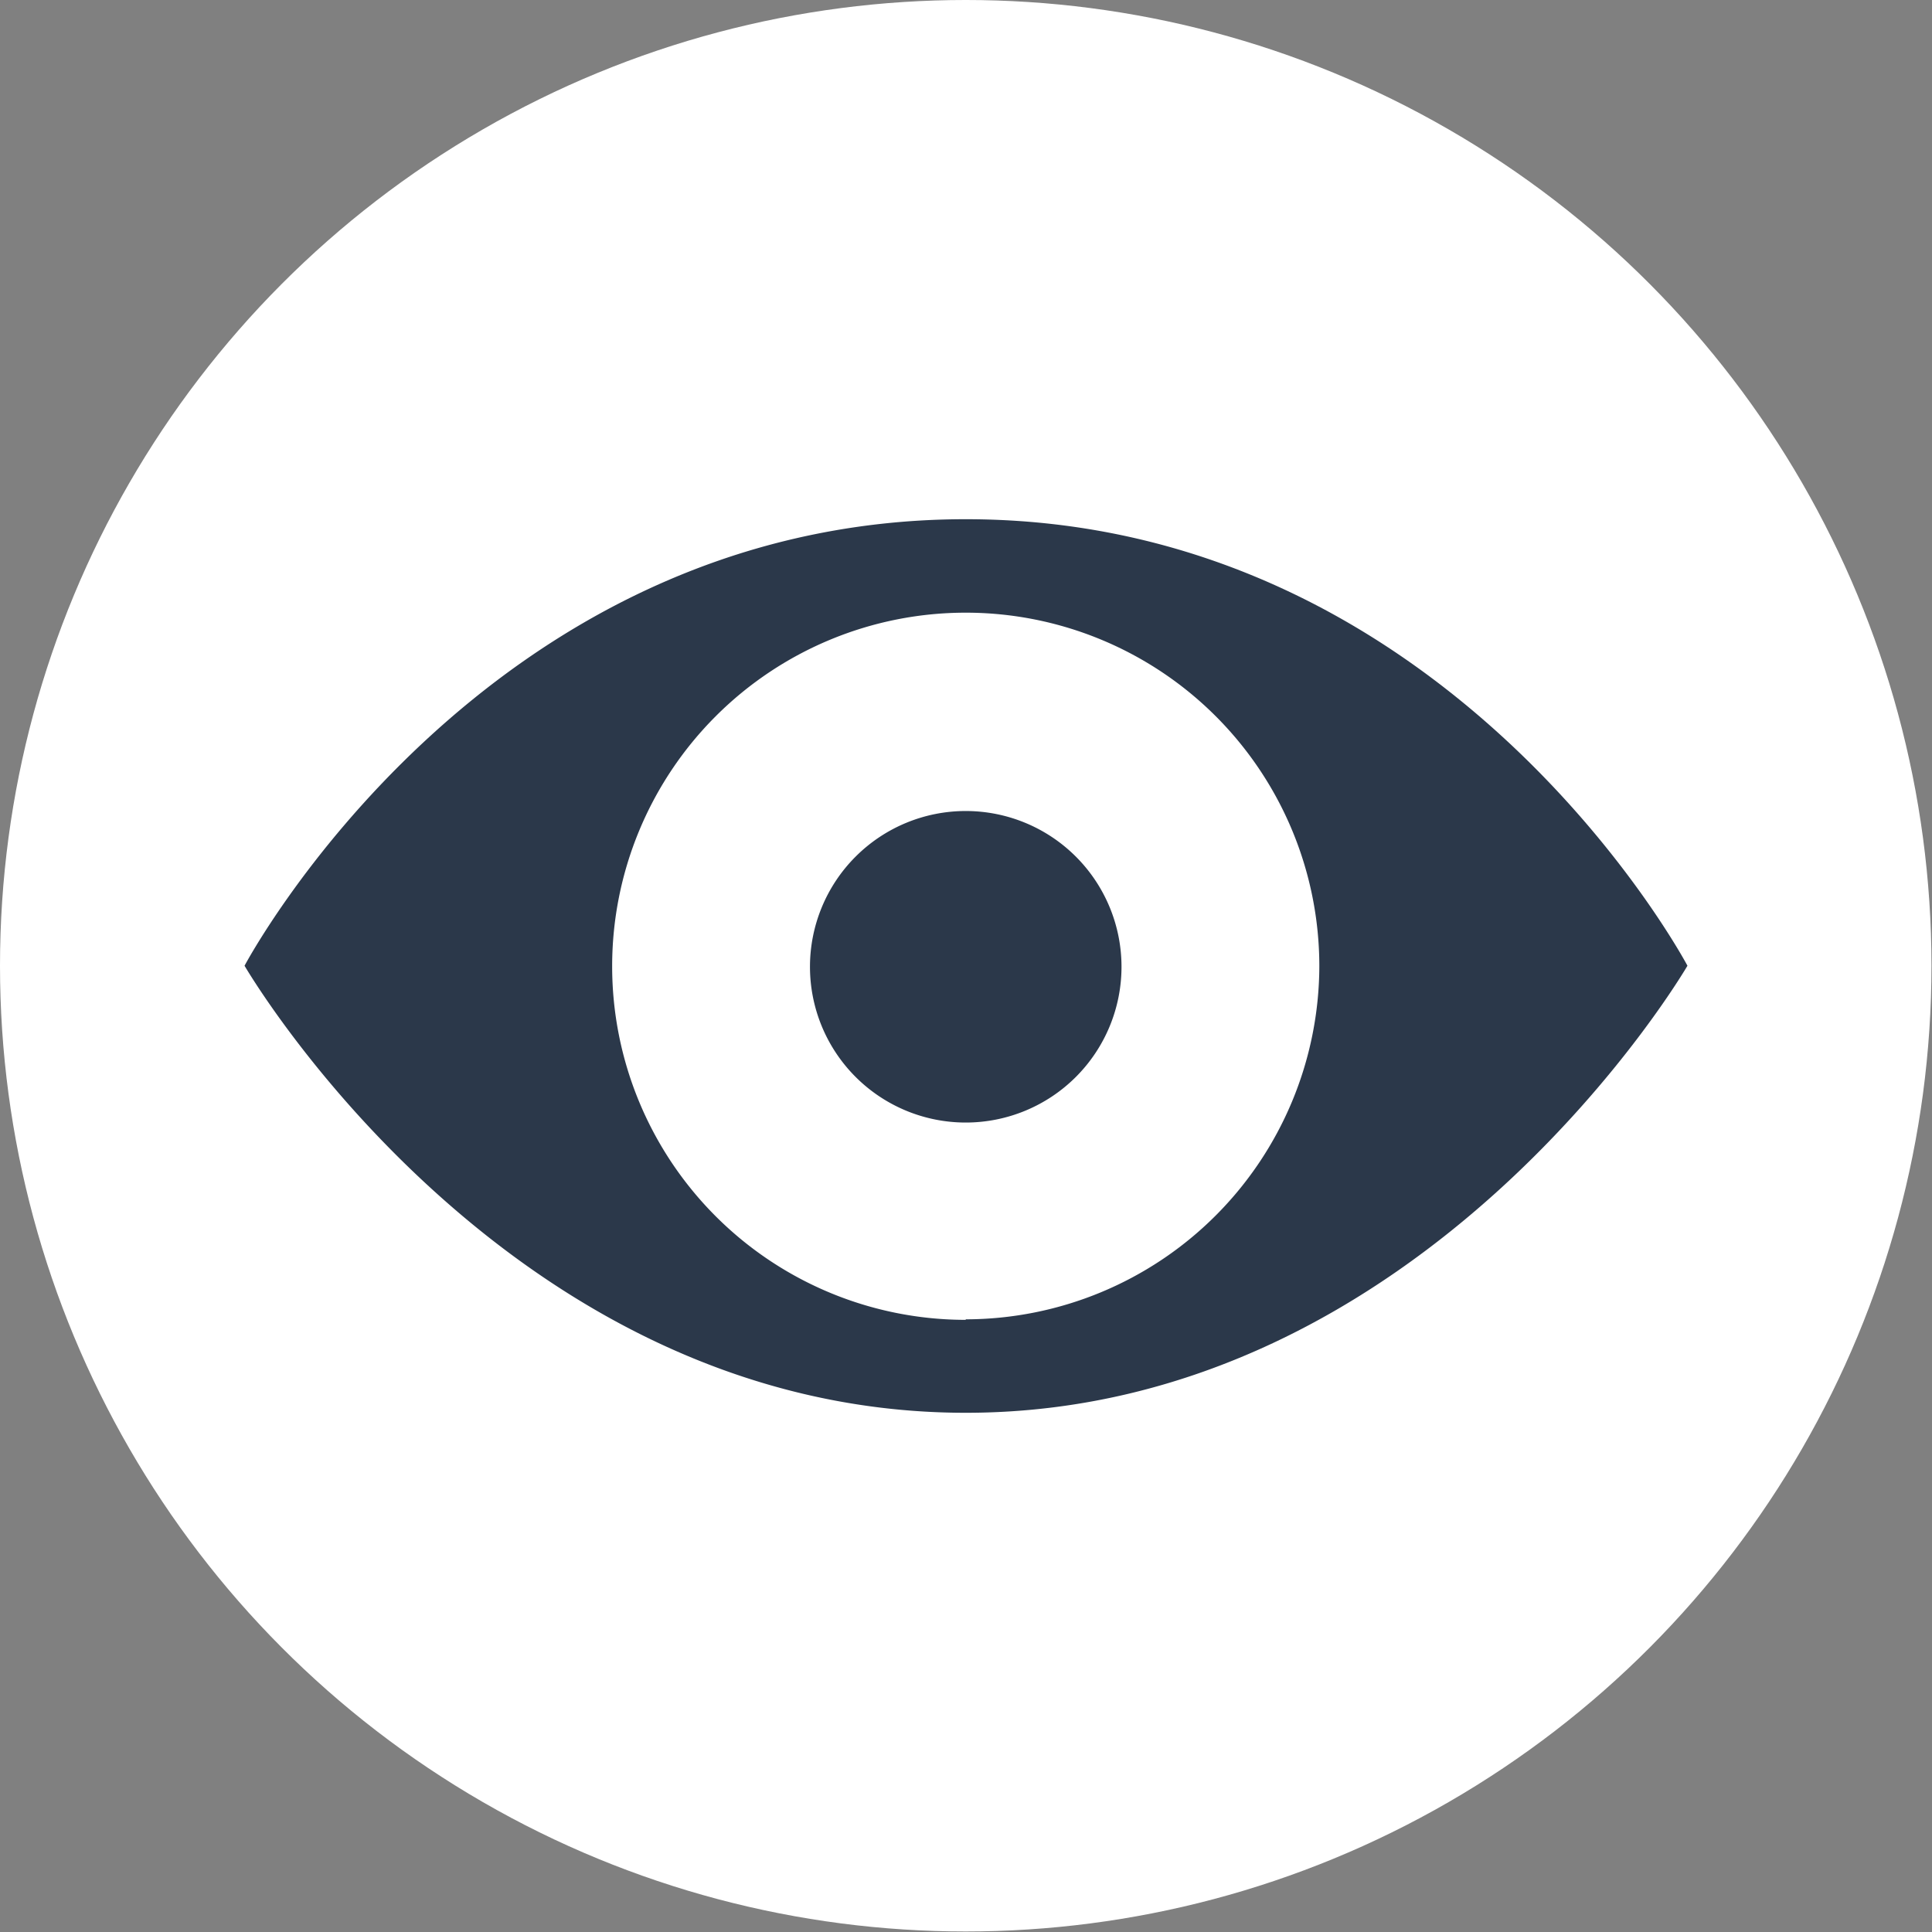 <svg xmlns="http://www.w3.org/2000/svg" viewBox="0 0 37.21 37.21"><rect x="0" y="0" width="37.21" height="37.21" fill="#808080" stroke="none"/><defs><style>.cls-1{fill:#fff;}.cls-2{fill:#2b384a;}</style></defs><title>Asset 38</title><g id="Layer_2" data-name="Layer 2"><g id="Layer_1-2" data-name="Layer 1"><circle class="cls-1" cx="18.6" cy="18.6" r="18.6"/><path class="cls-2" d="M18.6,10C9.26,10,4.71,18.6,4.71,18.6s5,8.61,13.89,8.61S32.5,18.6,32.5,18.6,27.95,10,18.6,10Zm0,15.42a6.81,6.81,0,1,1,6.81-6.81A6.82,6.82,0,0,1,18.6,25.41Z"/><path class="cls-2" d="M18.6,15.62a3,3,0,1,0,3,3A3,3,0,0,0,18.6,15.62Z"/></g></g></svg>